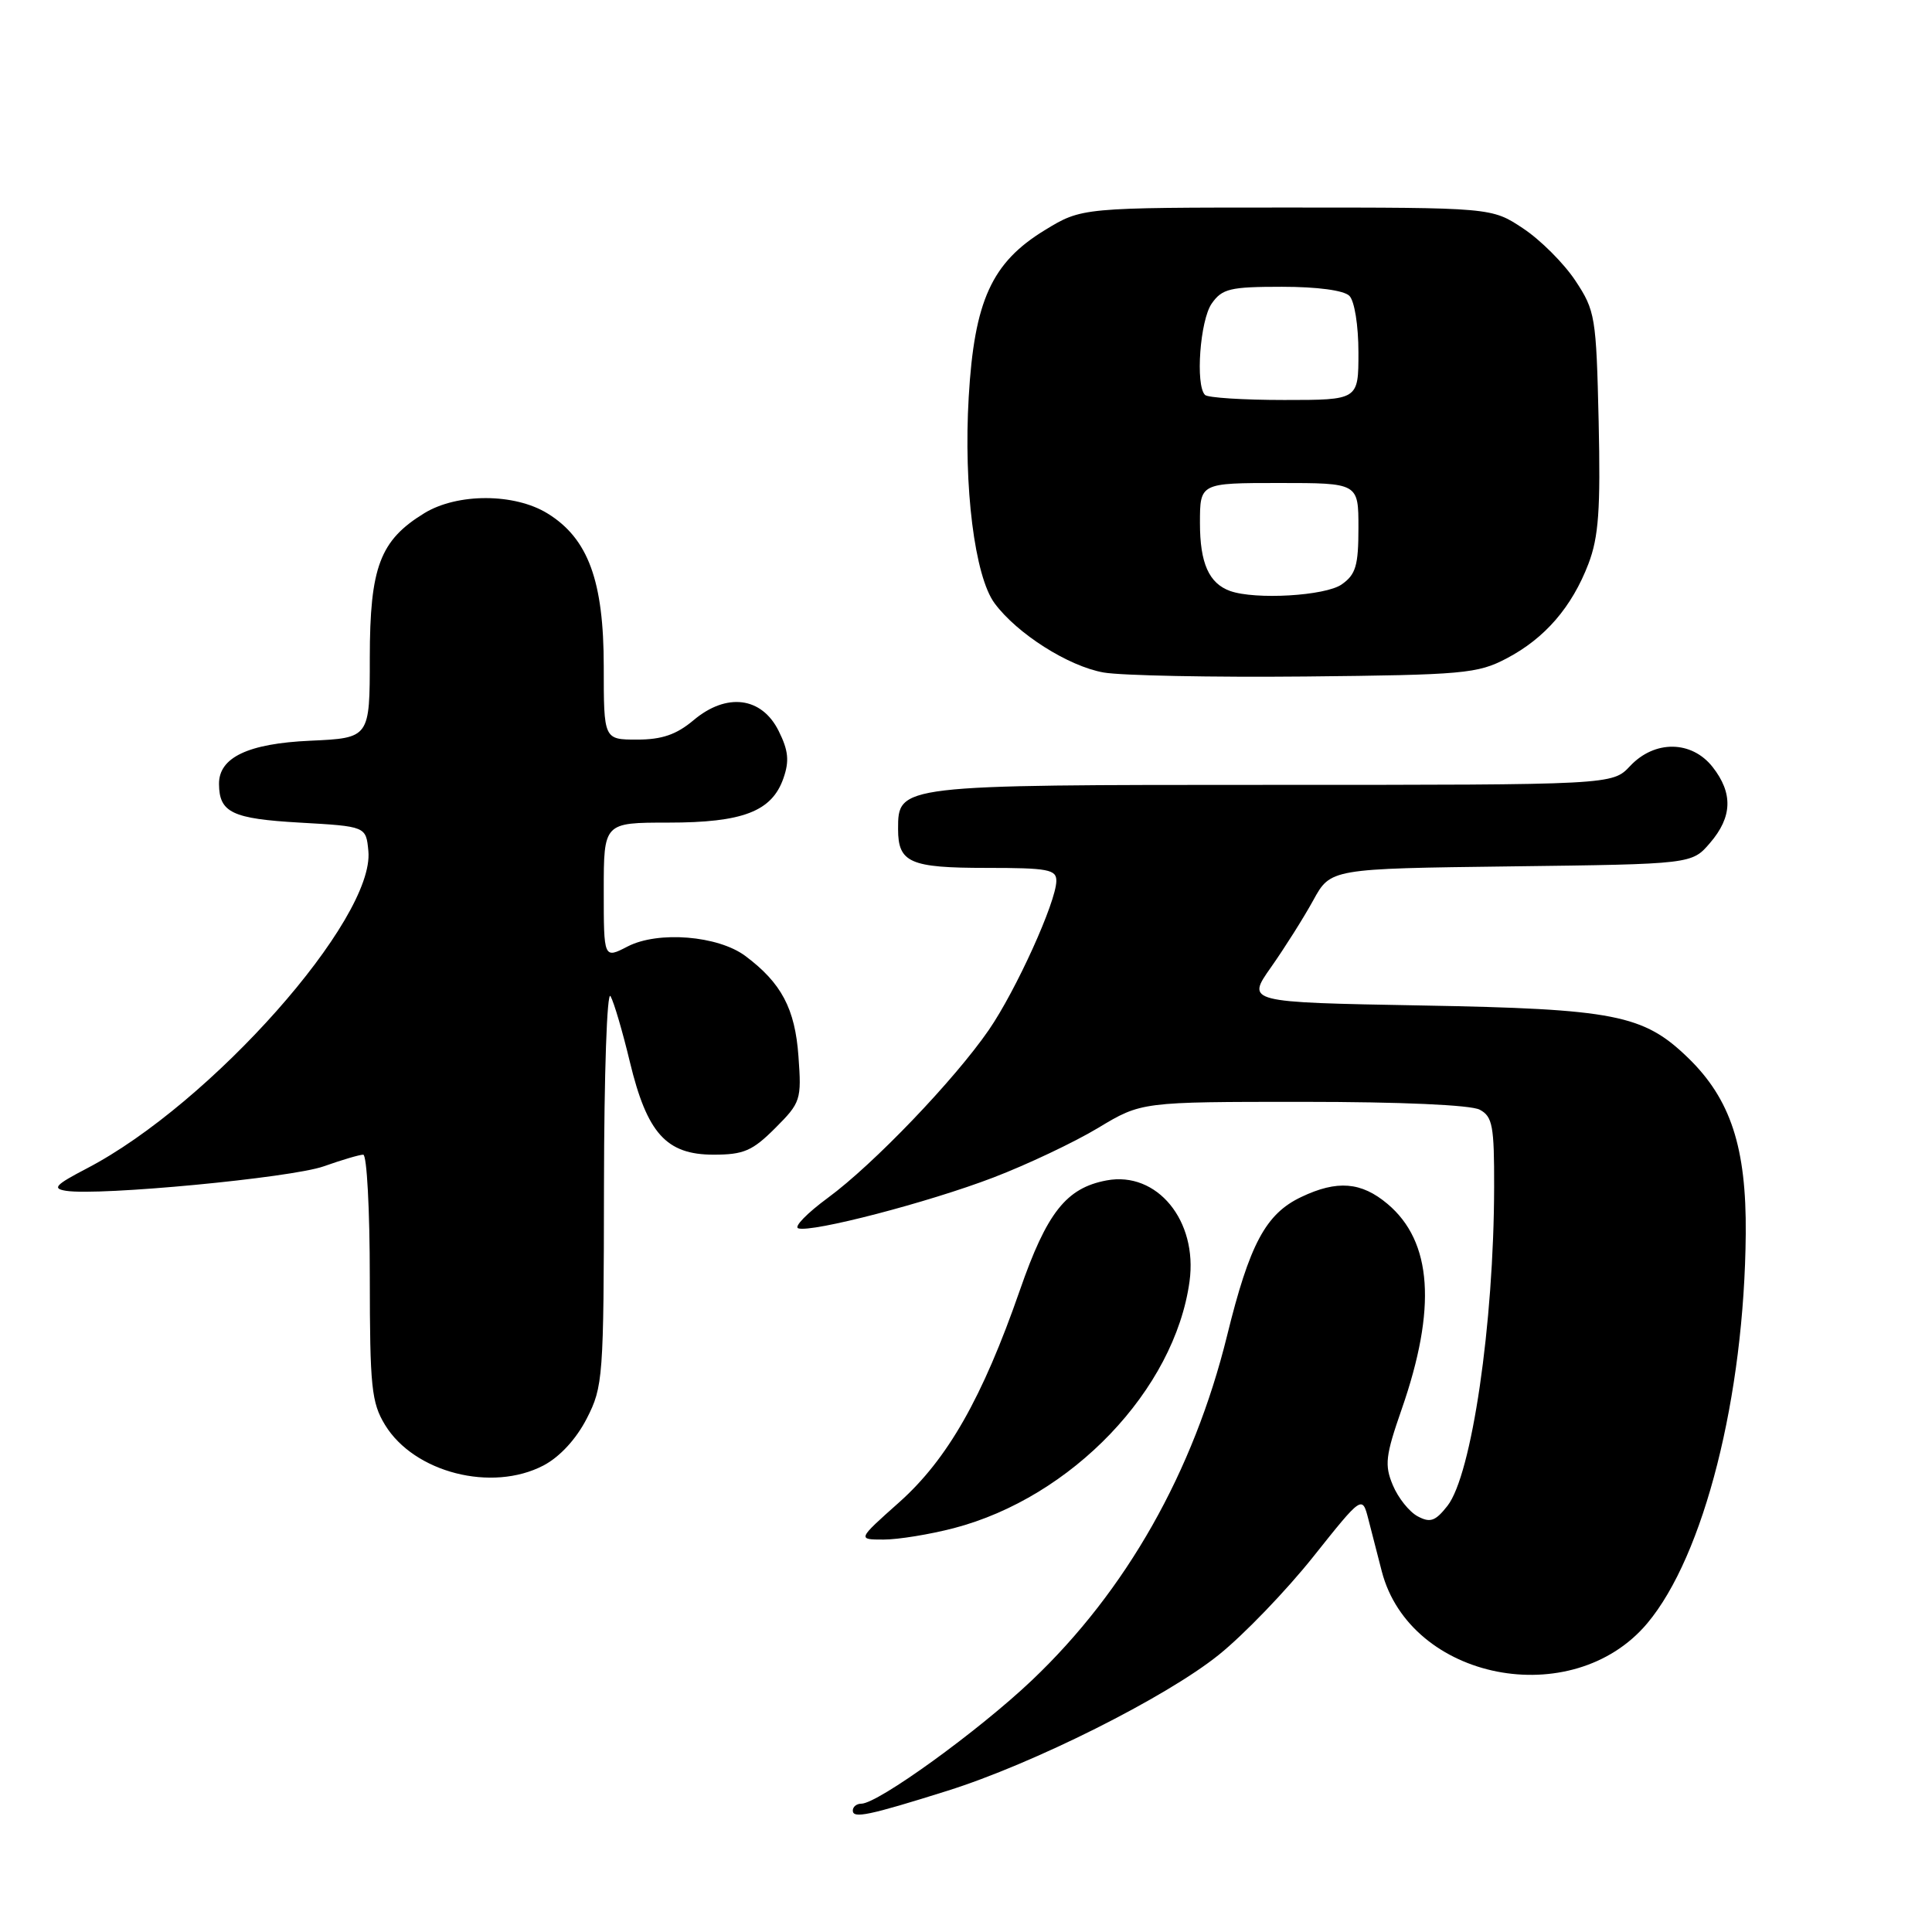 <?xml version="1.0" encoding="UTF-8" standalone="no"?>
<!DOCTYPE svg PUBLIC "-//W3C//DTD SVG 1.1//EN" "http://www.w3.org/Graphics/SVG/1.1/DTD/svg11.dtd" >
<svg xmlns="http://www.w3.org/2000/svg" xmlns:xlink="http://www.w3.org/1999/xlink" version="1.1" viewBox="0 0 256 256">
 <g >
 <path fill="currentColor"
d=" M 125.50 237.30 C 136.89 233.73 154.48 224.92 161.50 219.27 C 164.80 216.62 170.43 210.77 174.00 206.29 C 180.50 198.13 180.50 198.13 181.32 201.32 C 181.77 203.07 182.57 206.17 183.09 208.20 C 186.84 222.66 208.35 226.88 218.26 215.11 C 225.79 206.16 231.14 185.02 231.32 163.50 C 231.42 152.05 229.32 145.64 223.68 140.17 C 217.76 134.44 213.98 133.69 188.32 133.23 C 165.14 132.81 165.14 132.81 168.42 128.16 C 170.22 125.60 172.74 121.61 174.01 119.30 C 176.31 115.10 176.31 115.10 200.24 114.80 C 224.18 114.50 224.18 114.50 226.59 111.69 C 229.55 108.25 229.65 105.10 226.93 101.63 C 224.15 98.10 219.25 98.04 216.00 101.50 C 213.65 104.00 213.65 104.00 168.55 104.00 C 118.99 104.00 119.00 104.00 119.00 109.86 C 119.00 114.31 120.57 115.00 130.70 115.00 C 138.90 115.00 140.00 115.21 139.97 116.75 C 139.93 119.54 134.63 131.23 131.04 136.45 C 126.48 143.08 115.73 154.29 109.71 158.71 C 106.95 160.74 105.17 162.56 105.77 162.76 C 107.55 163.35 122.98 159.34 131.62 156.03 C 136.09 154.32 142.34 151.36 145.50 149.46 C 151.24 146.00 151.24 146.00 172.69 146.00 C 185.56 146.00 194.90 146.41 196.07 147.04 C 197.77 147.94 198.00 149.19 197.98 157.29 C 197.95 175.39 195.01 195.45 191.79 199.54 C 190.19 201.57 189.51 201.81 187.85 200.92 C 186.74 200.33 185.26 198.48 184.56 196.80 C 183.44 194.14 183.58 192.90 185.73 186.73 C 190.39 173.34 189.78 164.52 183.86 159.53 C 180.38 156.60 177.18 156.34 172.42 158.61 C 167.72 160.84 165.58 164.83 162.60 176.96 C 158.15 195.03 149.24 210.77 136.73 222.65 C 129.66 229.36 116.33 239.00 114.12 239.00 C 113.50 239.00 113.00 239.41 113.00 239.91 C 113.00 241.00 115.10 240.57 125.50 237.30 Z  M 126.38 202.49 C 142.02 198.41 155.65 184.15 157.62 169.79 C 158.72 161.74 153.31 155.16 146.63 156.41 C 141.28 157.41 138.71 160.67 135.12 171.01 C 130.17 185.24 125.55 193.35 119.15 199.06 C 113.60 204.00 113.60 204.00 117.09 204.00 C 119.01 204.00 123.19 203.32 126.38 202.49 Z  M 72.02 194.18 C 74.18 193.04 76.35 190.69 77.75 187.96 C 79.91 183.74 80.00 182.56 80.03 157.04 C 80.05 142.27 80.43 131.17 80.90 132.00 C 81.36 132.82 82.51 136.74 83.46 140.71 C 85.74 150.17 88.29 153.00 94.55 153.00 C 98.54 153.00 99.70 152.50 102.72 149.48 C 106.10 146.10 106.22 145.73 105.80 139.97 C 105.35 133.65 103.54 130.24 98.76 126.67 C 95.14 123.97 87.20 123.33 83.17 125.41 C 80.00 127.05 80.00 127.05 80.00 118.03 C 80.00 109.00 80.00 109.00 88.55 109.00 C 98.43 109.00 102.28 107.52 103.81 103.12 C 104.61 100.83 104.47 99.44 103.17 96.84 C 100.92 92.33 96.27 91.75 91.90 95.43 C 89.63 97.34 87.71 98.00 84.42 98.00 C 80.00 98.00 80.00 98.00 80.00 88.32 C 80.00 76.98 77.94 71.36 72.56 68.04 C 68.19 65.34 60.63 65.32 56.24 67.99 C 50.35 71.59 49.01 75.13 49.00 87.14 C 49.00 97.79 49.00 97.79 41.10 98.15 C 32.87 98.52 28.98 100.37 29.02 103.90 C 29.05 107.67 30.77 108.49 39.71 109.00 C 48.50 109.50 48.50 109.50 48.81 112.76 C 49.68 121.75 27.96 146.25 11.51 154.82 C 7.31 157.01 6.87 157.49 8.76 157.79 C 13.18 158.48 38.57 156.07 42.88 154.55 C 45.28 153.70 47.64 153.00 48.13 153.00 C 48.61 153.00 49.00 160.31 49.00 169.25 C 49.01 183.78 49.22 185.85 51.02 188.81 C 54.88 195.13 65.17 197.76 72.02 194.18 Z  M 199.62 87.25 C 204.70 84.59 208.28 80.45 210.48 74.70 C 211.83 71.15 212.09 67.54 211.83 55.83 C 211.51 41.95 211.38 41.17 208.74 37.18 C 207.22 34.89 204.11 31.78 201.81 30.26 C 197.65 27.50 197.65 27.50 170.49 27.50 C 143.34 27.50 143.34 27.50 138.42 30.51 C 131.41 34.79 129.10 39.86 128.36 52.60 C 127.66 64.49 129.15 76.38 131.79 79.94 C 134.78 83.98 141.58 88.29 146.24 89.11 C 148.58 89.52 160.62 89.76 173.00 89.64 C 193.90 89.43 195.79 89.26 199.62 87.25 Z  M 163.00 78.31 C 160.19 77.30 159.00 74.62 159.00 69.31 C 159.00 64.00 159.00 64.00 169.50 64.00 C 180.00 64.00 180.00 64.00 180.00 69.94 C 180.00 74.95 179.65 76.13 177.78 77.44 C 175.61 78.96 166.35 79.50 163.00 78.31 Z  M 159.67 52.33 C 158.38 51.05 159.01 42.43 160.56 40.22 C 161.94 38.25 162.99 38.00 169.86 38.00 C 174.55 38.00 178.07 38.47 178.80 39.20 C 179.48 39.88 180.00 43.13 180.00 46.70 C 180.00 53.00 180.00 53.00 170.17 53.00 C 164.76 53.00 160.03 52.70 159.67 52.33 Z "/>
</g>
</svg>